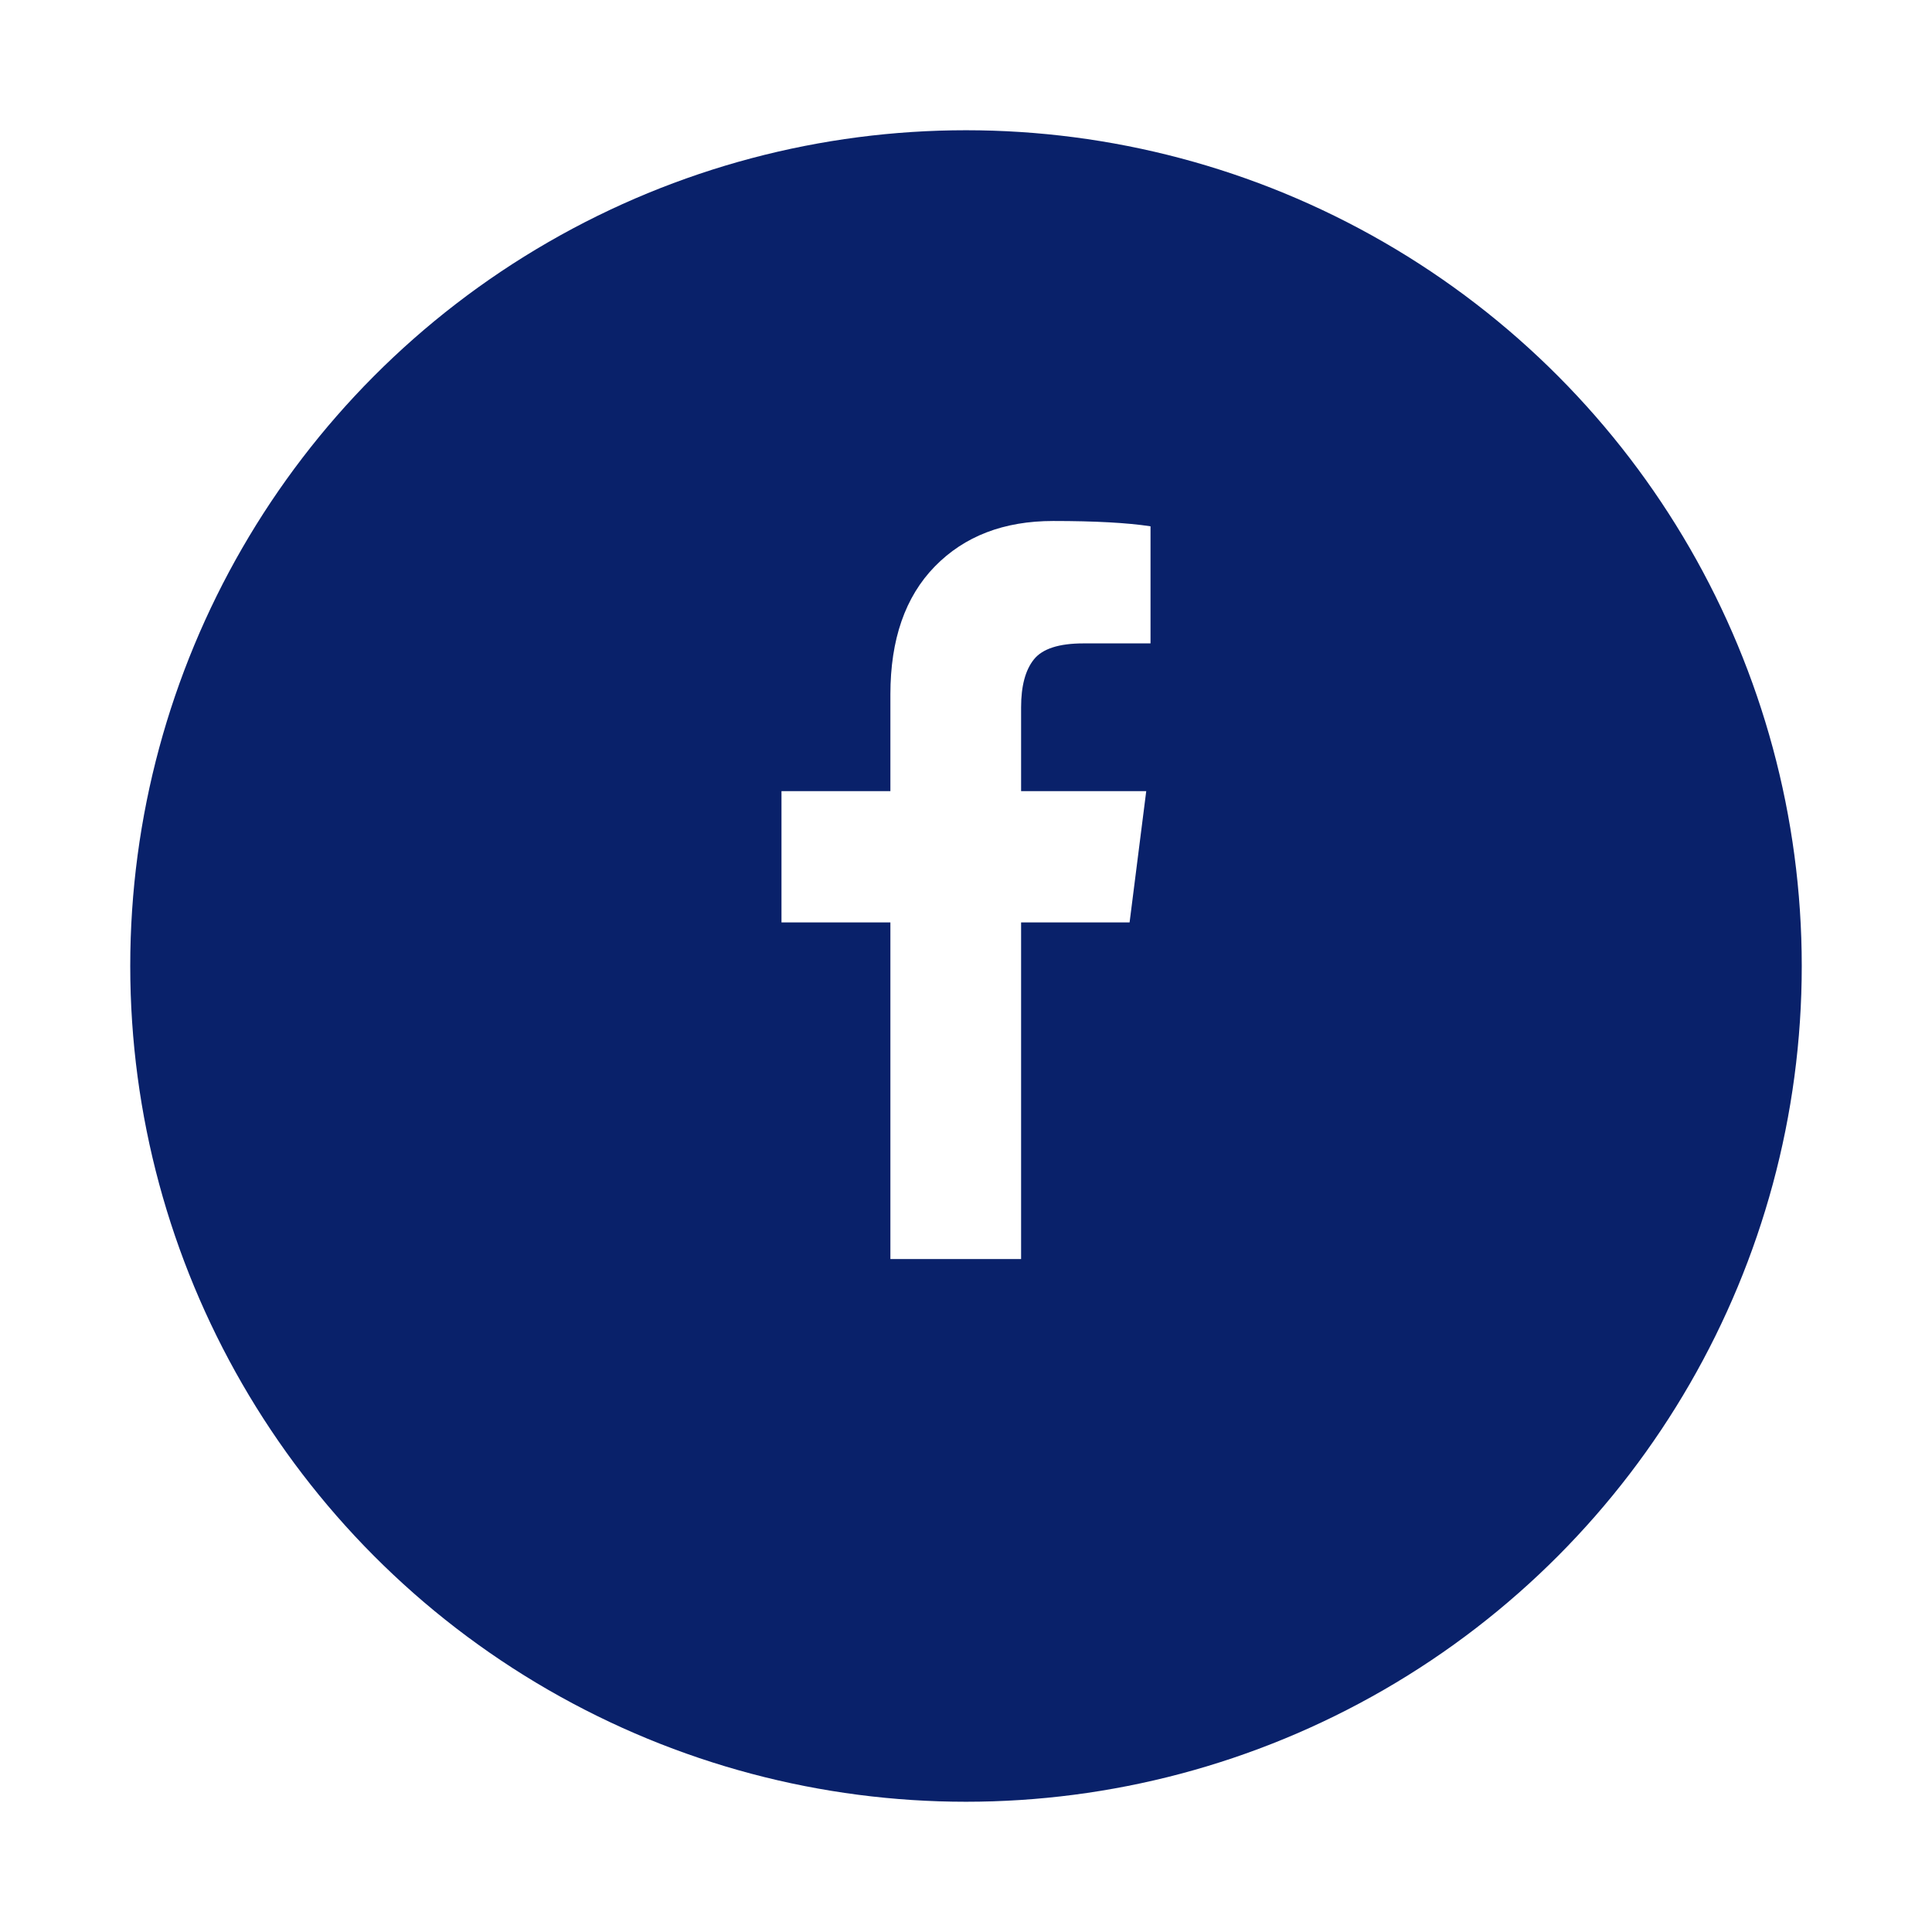 <svg width="89" height="89" viewBox="0 0 89 89" fill="none" xmlns="http://www.w3.org/2000/svg">
<g filter="url(#filter0_d_0_1)">
<circle cx="44.5" cy="40.5" r="38.5" fill="#09216A"/>
</g>
<path d="M53 24.245V29.639H49.911C48.783 29.639 48.022 29.885 47.629 30.375C47.235 30.865 47.038 31.601 47.038 32.582V36.444H52.803L52.036 42.492H47.038V58H41.017V42.492H36V36.444H41.017V31.989C41.017 29.456 41.7 27.491 43.064 26.094C44.428 24.698 46.245 24 48.514 24C50.442 24 51.938 24.082 53 24.245Z" fill="white"/>
<defs>
<filter id="filter0_d_0_1" x="0" y="0" width="89" height="89" filterUnits="userSpaceOnUse" color-interpolation-filters="sRGB">
<feFlood flood-opacity="0" result="BackgroundImageFix"/>
<feColorMatrix in="SourceAlpha" type="matrix" values="0 0 0 0 0 0 0 0 0 0 0 0 0 0 0 0 0 0 127 0" result="hardAlpha"/>
<feMorphology radius="2" operator="dilate" in="SourceAlpha" result="effect1_dropShadow_0_1"/>
<feOffset dy="4"/>
<feGaussianBlur stdDeviation="2"/>
<feComposite in2="hardAlpha" operator="out"/>
<feColorMatrix type="matrix" values="0 0 0 0 0.341 0 0 0 0 0.502 0 0 0 0 1 0 0 0 0.5 0"/>
<feBlend mode="normal" in2="BackgroundImageFix" result="effect1_dropShadow_0_1"/>
<feBlend mode="normal" in="SourceGraphic" in2="effect1_dropShadow_0_1" result="shape"/>
</filter>
</defs>
</svg>
